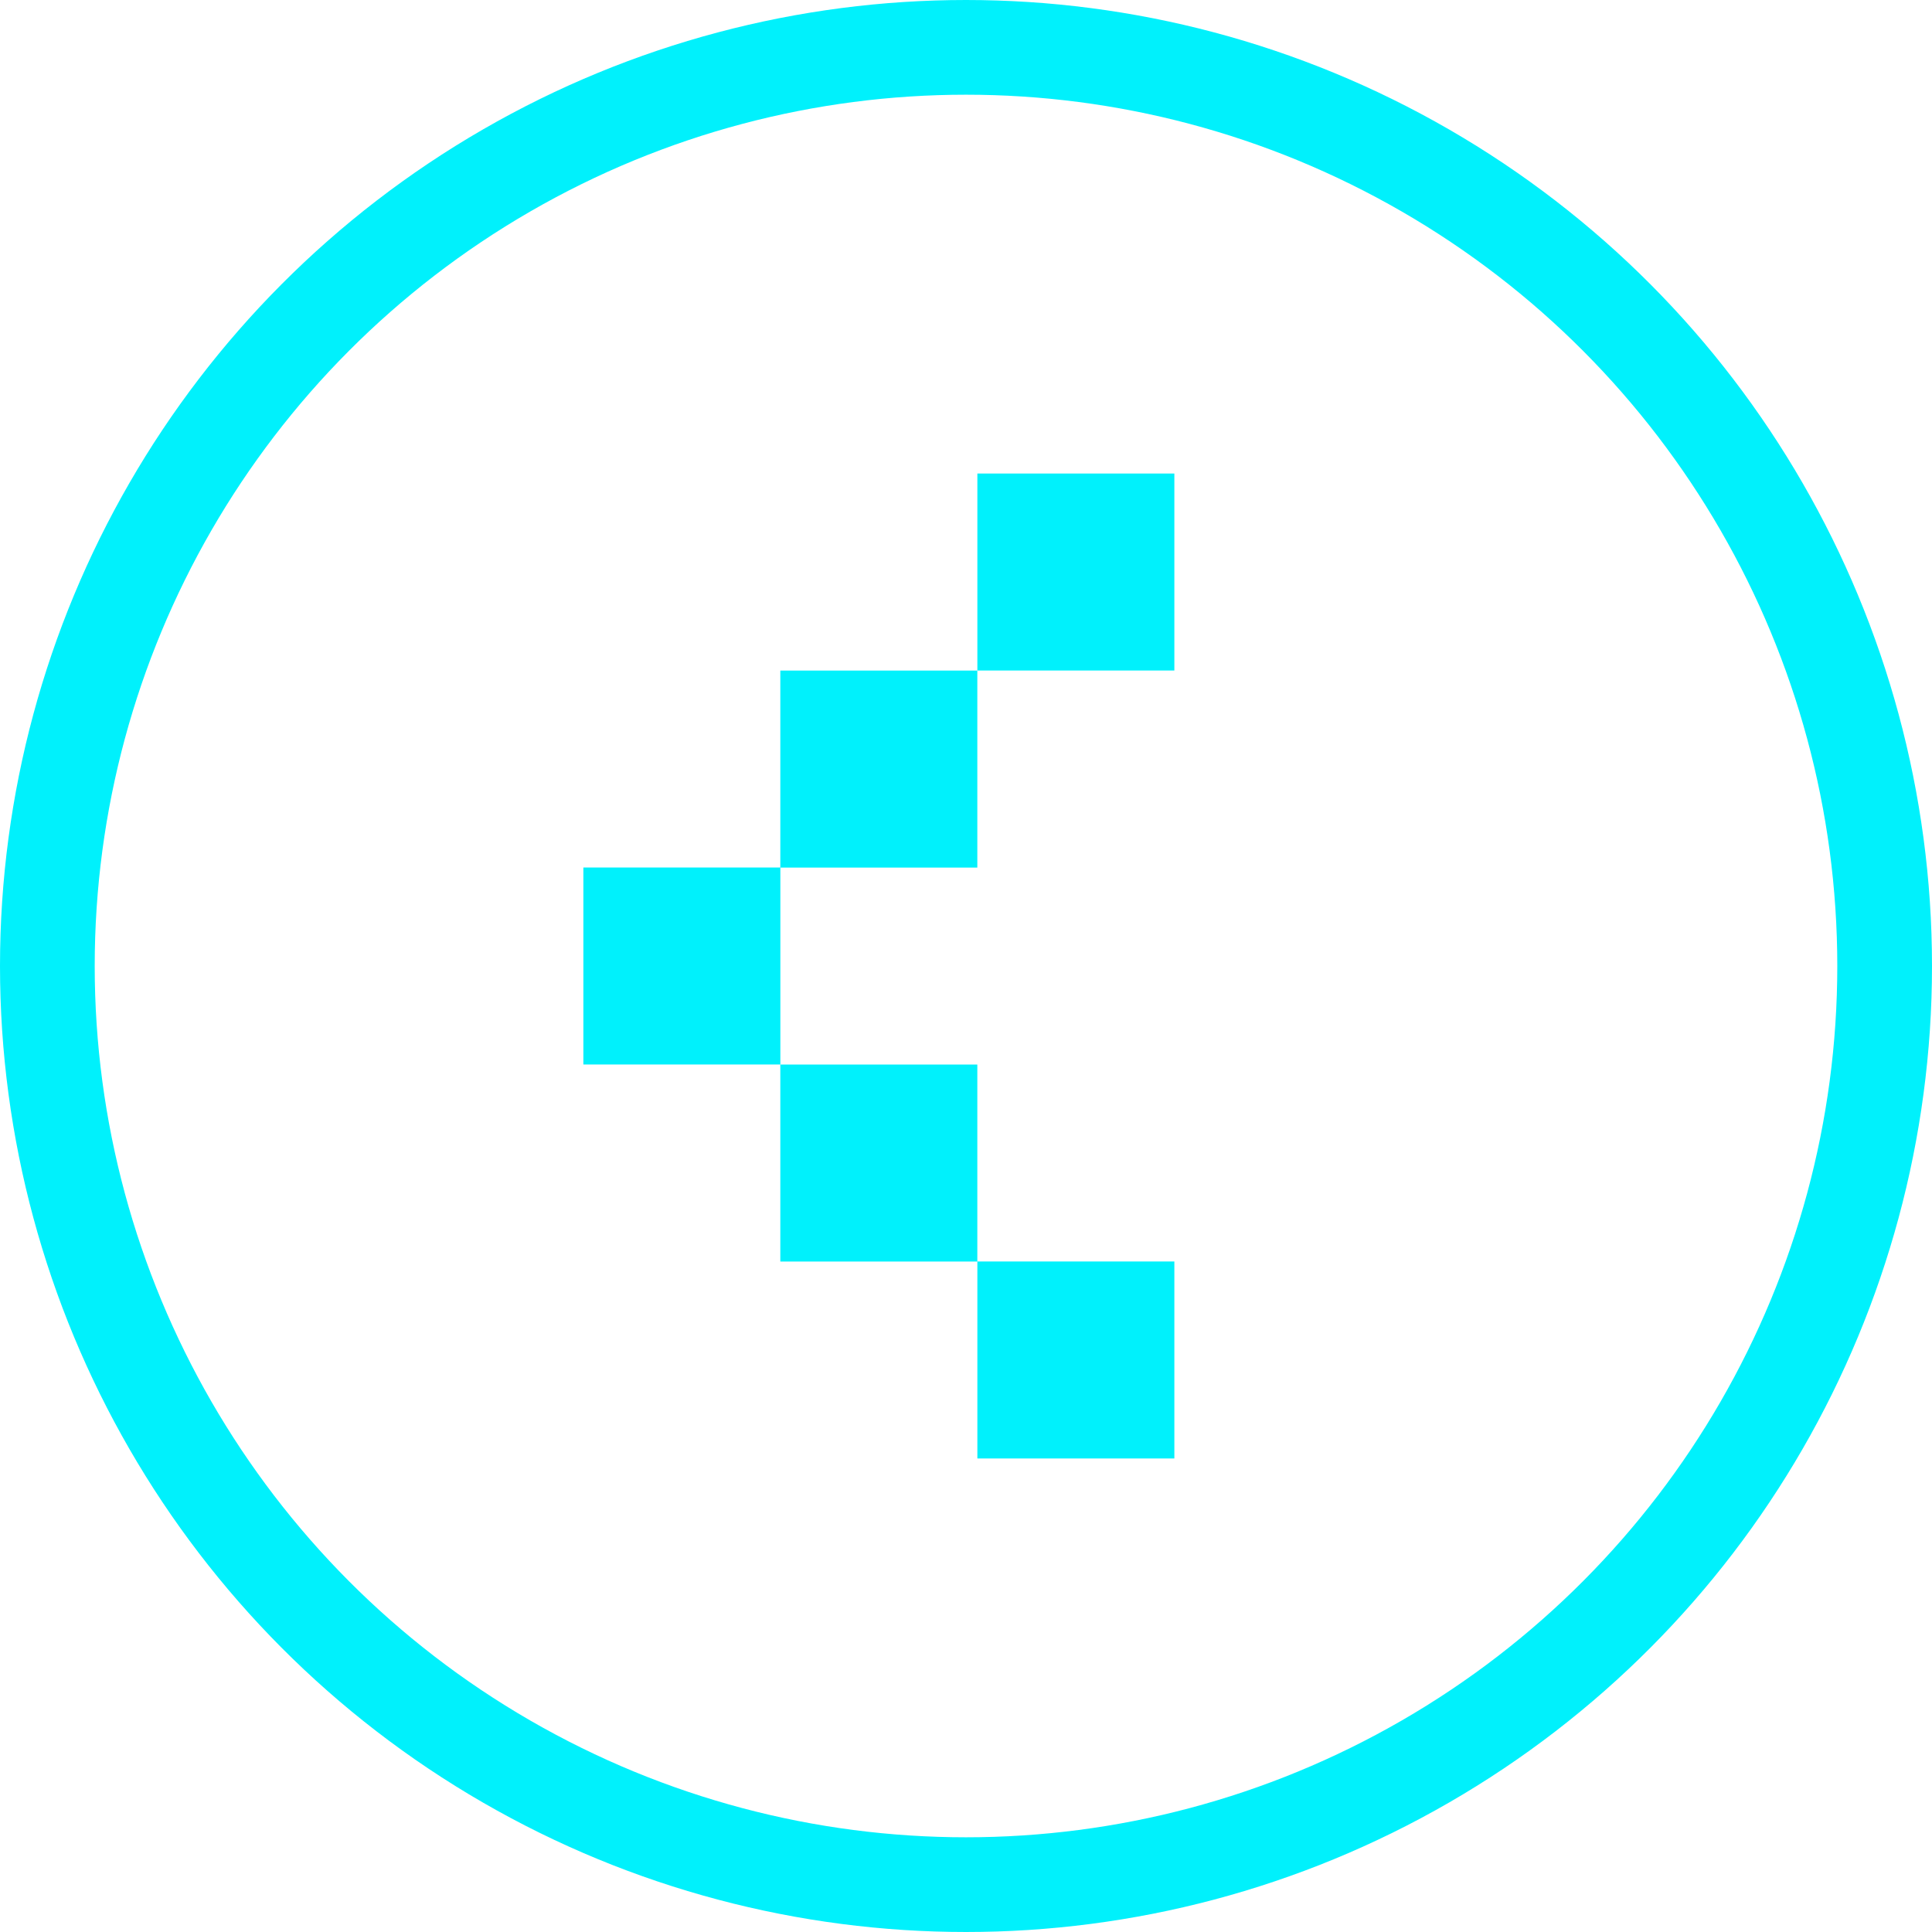 <svg width="102" height="102" viewBox="0 0 102 102" fill="none" xmlns="http://www.w3.org/2000/svg">
<path d="M51.6 77H62V66.6H51.6V77ZM41.197 66.603H51.598V56.203H41.197V66.603ZM41.197 45.8H30.799V56.2H41.199V45.804H51.598V35.403H41.197V45.8ZM51.6 35.4H62V25H51.6V35.4Z" fill="#00F1FC"/>
<circle cx="51" cy="51" r="48.5" transform="matrix(-1 0 0 1 102 0)" stroke="#00F1FC" stroke-width="5"/>
</svg>

